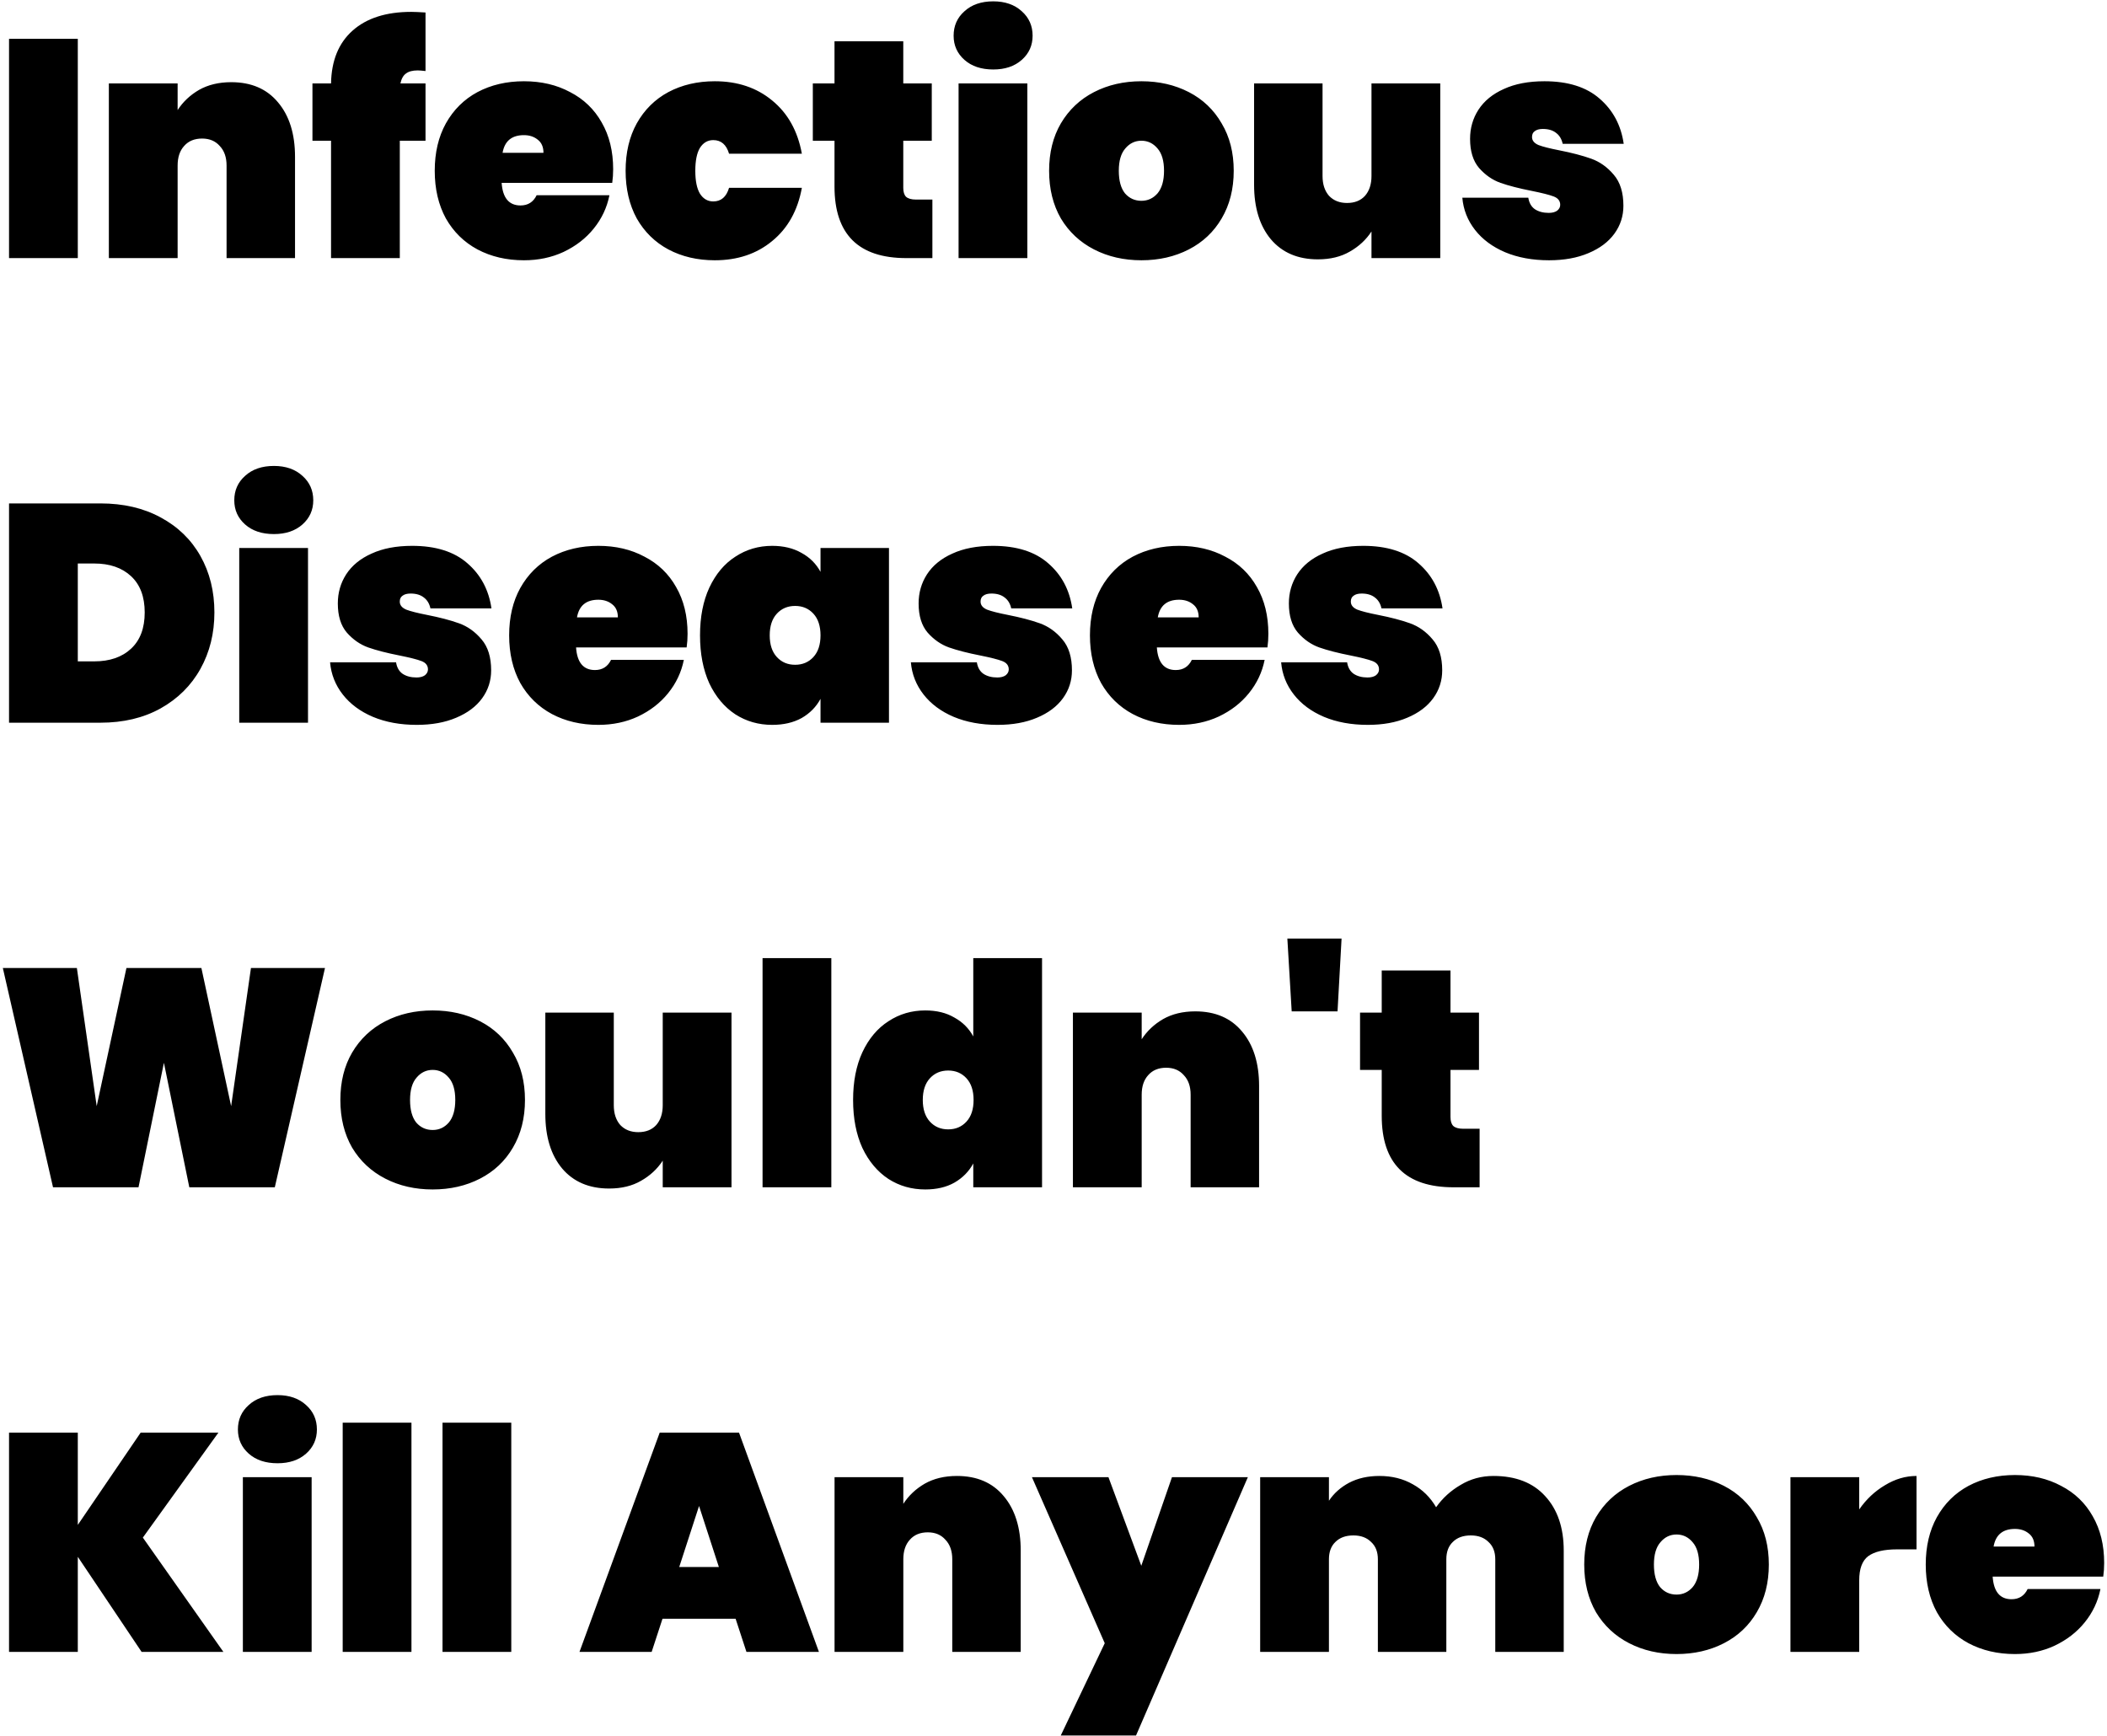 <svg width="653" height="538" viewBox="0 0 653 538" fill="none" xmlns="http://www.w3.org/2000/svg">
<path d="M24.112 12.032V80H2.8V12.032H24.112ZM71.657 25.472C77.865 25.472 82.698 27.552 86.153 31.712C89.674 35.872 91.433 41.504 91.433 48.608V80H70.218V51.296C70.218 48.736 69.513 46.72 68.106 45.248C66.761 43.712 64.938 42.944 62.633 42.944C60.266 42.944 58.41 43.712 57.066 45.248C55.721 46.72 55.05 48.736 55.05 51.296V80H33.737V25.856H55.05V34.112C56.714 31.552 58.922 29.472 61.673 27.872C64.49 26.272 67.817 25.472 71.657 25.472ZM131.875 22.016C130.723 21.888 129.923 21.824 129.475 21.824C127.875 21.824 126.659 22.144 125.827 22.784C124.995 23.36 124.419 24.384 124.099 25.856H131.875V43.616H123.907V80H102.595V43.616H96.835V25.856H102.595C102.723 18.816 104.931 13.376 109.219 9.536C113.571 5.632 119.651 3.68 127.459 3.68C128.355 3.68 129.827 3.744 131.875 3.872V22.016ZM190.029 52.448C190.029 53.92 189.933 55.328 189.741 56.672H155.469C155.789 61.344 157.741 63.68 161.325 63.68C163.629 63.68 165.293 62.624 166.317 60.512H188.877C188.109 64.352 186.477 67.808 183.981 70.88C181.549 73.888 178.445 76.288 174.669 78.08C170.957 79.808 166.861 80.672 162.381 80.672C157.005 80.672 152.205 79.552 147.981 77.312C143.821 75.072 140.557 71.872 138.189 67.712C135.885 63.488 134.733 58.56 134.733 52.928C134.733 47.296 135.885 42.4 138.189 38.24C140.557 34.016 143.821 30.784 147.981 28.544C152.205 26.304 157.005 25.184 162.381 25.184C167.757 25.184 172.525 26.304 176.685 28.544C180.909 30.72 184.173 33.856 186.477 37.952C188.845 42.048 190.029 46.88 190.029 52.448ZM168.429 47.36C168.429 45.568 167.853 44.224 166.701 43.328C165.549 42.368 164.109 41.888 162.381 41.888C158.605 41.888 156.397 43.712 155.757 47.36H168.429ZM193.889 52.928C193.889 47.296 195.041 42.4 197.345 38.24C199.713 34.016 202.977 30.784 207.137 28.544C211.361 26.304 216.161 25.184 221.537 25.184C228.577 25.184 234.497 27.168 239.297 31.136C244.161 35.104 247.233 40.608 248.513 47.648H225.953C225.121 44.832 223.489 43.424 221.057 43.424C219.329 43.424 217.953 44.224 216.929 45.824C215.969 47.424 215.489 49.792 215.489 52.928C215.489 56.064 215.969 58.432 216.929 60.032C217.953 61.632 219.329 62.432 221.057 62.432C223.489 62.432 225.121 61.024 225.953 58.208H248.513C247.233 65.248 244.161 70.752 239.297 74.72C234.497 78.688 228.577 80.672 221.537 80.672C216.161 80.672 211.361 79.552 207.137 77.312C202.977 75.072 199.713 71.872 197.345 67.712C195.041 63.488 193.889 58.56 193.889 52.928ZM288.965 61.856V80H280.901C266.053 80 258.629 72.608 258.629 57.824V43.616H251.909V25.856H258.629V12.8H279.941V25.856H288.773V43.616H279.941V58.208C279.941 59.488 280.229 60.416 280.805 60.992C281.445 61.568 282.469 61.856 283.877 61.856H288.965ZM307.833 21.536C304.121 21.536 301.145 20.544 298.905 18.56C296.665 16.576 295.545 14.08 295.545 11.072C295.545 8 296.665 5.472 298.905 3.488C301.145 1.44 304.121 0.416 307.833 0.416C311.481 0.416 314.425 1.44 316.665 3.488C318.905 5.472 320.025 8 320.025 11.072C320.025 14.08 318.905 16.576 316.665 18.56C314.425 20.544 311.481 21.536 307.833 21.536ZM318.393 25.856V80H297.081V25.856H318.393ZM353.747 80.672C348.307 80.672 343.411 79.552 339.059 77.312C334.707 75.072 331.283 71.872 328.787 67.712C326.355 63.488 325.139 58.56 325.139 52.928C325.139 47.296 326.355 42.4 328.787 38.24C331.283 34.016 334.707 30.784 339.059 28.544C343.411 26.304 348.307 25.184 353.747 25.184C359.187 25.184 364.083 26.304 368.435 28.544C372.787 30.784 376.179 34.016 378.611 38.24C381.107 42.4 382.355 47.296 382.355 52.928C382.355 58.56 381.107 63.488 378.611 67.712C376.179 71.872 372.787 75.072 368.435 77.312C364.083 79.552 359.187 80.672 353.747 80.672ZM353.747 62.24C355.731 62.24 357.395 61.472 358.739 59.936C360.083 58.336 360.755 56 360.755 52.928C360.755 49.856 360.083 47.552 358.739 46.016C357.395 44.416 355.731 43.616 353.747 43.616C351.763 43.616 350.099 44.416 348.755 46.016C347.411 47.552 346.739 49.856 346.739 52.928C346.739 56 347.379 58.336 348.659 59.936C350.003 61.472 351.699 62.24 353.747 62.24ZM446.362 25.856V80H425.05V71.744C423.386 74.304 421.146 76.384 418.33 77.984C415.578 79.584 412.282 80.384 408.442 80.384C402.234 80.384 397.37 78.304 393.85 74.144C390.394 69.984 388.666 64.352 388.666 57.248V25.856H409.882V54.56C409.882 57.12 410.554 59.168 411.898 60.704C413.306 62.176 415.162 62.912 417.466 62.912C419.834 62.912 421.69 62.176 423.034 60.704C424.378 59.168 425.05 57.12 425.05 54.56V25.856H446.362ZM480.084 80.672C474.964 80.672 470.42 79.84 466.452 78.176C462.548 76.512 459.444 74.208 457.14 71.264C454.836 68.32 453.524 64.992 453.204 61.28H473.652C473.908 62.88 474.58 64.064 475.668 64.832C476.82 65.6 478.26 65.984 479.988 65.984C481.076 65.984 481.94 65.76 482.58 65.312C483.22 64.8 483.54 64.192 483.54 63.488C483.54 62.272 482.868 61.408 481.524 60.896C480.18 60.384 477.908 59.808 474.708 59.168C470.804 58.4 467.572 57.568 465.012 56.672C462.516 55.776 460.308 54.24 458.388 52.064C456.532 49.888 455.604 46.88 455.604 43.04C455.604 39.712 456.468 36.704 458.196 34.016C459.988 31.264 462.612 29.12 466.068 27.584C469.524 25.984 473.716 25.184 478.644 25.184C485.94 25.184 491.636 26.976 495.732 30.56C499.892 34.144 502.388 38.816 503.22 44.576H484.308C483.988 43.104 483.316 41.984 482.292 41.216C481.268 40.384 479.892 39.968 478.164 39.968C477.076 39.968 476.244 40.192 475.668 40.64C475.092 41.024 474.804 41.632 474.804 42.464C474.804 43.552 475.476 44.384 476.82 44.96C478.164 45.472 480.308 46.016 483.252 46.592C487.156 47.36 490.452 48.224 493.14 49.184C495.828 50.144 498.164 51.808 500.148 54.176C502.132 56.48 503.124 59.68 503.124 63.776C503.124 66.976 502.196 69.856 500.34 72.416C498.484 74.976 495.796 76.992 492.276 78.464C488.82 79.936 484.756 80.672 480.084 80.672ZM31.12 156.032C38.224 156.032 44.432 157.472 49.744 160.352C55.12 163.232 59.248 167.232 62.128 172.352C65.008 177.472 66.448 183.296 66.448 189.824C66.448 196.288 65.008 202.112 62.128 207.296C59.248 212.48 55.12 216.576 49.744 219.584C44.432 222.528 38.224 224 31.12 224H2.8V156.032H31.12ZM29.2 204.992C34 204.992 37.808 203.68 40.624 201.056C43.44 198.432 44.848 194.688 44.848 189.824C44.848 184.96 43.44 181.216 40.624 178.592C37.808 175.968 34 174.656 29.2 174.656H24.112V204.992H29.2ZM84.896 165.536C81.184 165.536 78.208 164.544 75.968 162.56C73.728 160.576 72.608 158.08 72.608 155.072C72.608 152 73.728 149.472 75.968 147.488C78.208 145.44 81.184 144.416 84.896 144.416C88.544 144.416 91.488 145.44 93.728 147.488C95.968 149.472 97.088 152 97.088 155.072C97.088 158.08 95.968 160.576 93.728 162.56C91.488 164.544 88.544 165.536 84.896 165.536ZM95.456 169.856V224H74.144V169.856H95.456ZM129.177 224.672C124.057 224.672 119.513 223.84 115.545 222.176C111.641 220.512 108.537 218.208 106.233 215.264C103.929 212.32 102.617 208.992 102.297 205.28H122.745C123.001 206.88 123.673 208.064 124.761 208.832C125.913 209.6 127.353 209.984 129.081 209.984C130.169 209.984 131.033 209.76 131.673 209.312C132.313 208.8 132.633 208.192 132.633 207.488C132.633 206.272 131.961 205.408 130.617 204.896C129.273 204.384 127.001 203.808 123.801 203.168C119.897 202.4 116.665 201.568 114.105 200.672C111.609 199.776 109.401 198.24 107.481 196.064C105.625 193.888 104.697 190.88 104.697 187.04C104.697 183.712 105.561 180.704 107.289 178.016C109.081 175.264 111.705 173.12 115.161 171.584C118.617 169.984 122.809 169.184 127.737 169.184C135.033 169.184 140.729 170.976 144.825 174.56C148.985 178.144 151.481 182.816 152.313 188.576H133.401C133.081 187.104 132.409 185.984 131.385 185.216C130.361 184.384 128.985 183.968 127.257 183.968C126.169 183.968 125.337 184.192 124.761 184.64C124.185 185.024 123.897 185.632 123.897 186.464C123.897 187.552 124.569 188.384 125.913 188.96C127.257 189.472 129.401 190.016 132.345 190.592C136.249 191.36 139.545 192.224 142.233 193.184C144.921 194.144 147.257 195.808 149.241 198.176C151.225 200.48 152.217 203.68 152.217 207.776C152.217 210.976 151.289 213.856 149.433 216.416C147.577 218.976 144.889 220.992 141.369 222.464C137.913 223.936 133.849 224.672 129.177 224.672ZM213.091 196.448C213.091 197.92 212.995 199.328 212.803 200.672H178.531C178.851 205.344 180.803 207.68 184.387 207.68C186.691 207.68 188.355 206.624 189.379 204.512H211.939C211.171 208.352 209.539 211.808 207.043 214.88C204.611 217.888 201.507 220.288 197.731 222.08C194.019 223.808 189.923 224.672 185.443 224.672C180.067 224.672 175.267 223.552 171.043 221.312C166.883 219.072 163.619 215.872 161.251 211.712C158.947 207.488 157.795 202.56 157.795 196.928C157.795 191.296 158.947 186.4 161.251 182.24C163.619 178.016 166.883 174.784 171.043 172.544C175.267 170.304 180.067 169.184 185.443 169.184C190.819 169.184 195.587 170.304 199.747 172.544C203.971 174.72 207.235 177.856 209.539 181.952C211.907 186.048 213.091 190.88 213.091 196.448ZM191.491 191.36C191.491 189.568 190.915 188.224 189.763 187.328C188.611 186.368 187.171 185.888 185.443 185.888C181.667 185.888 179.459 187.712 178.819 191.36H191.491ZM216.951 196.928C216.951 191.232 217.911 186.304 219.831 182.144C221.815 177.92 224.503 174.72 227.895 172.544C231.287 170.304 235.095 169.184 239.319 169.184C242.839 169.184 245.879 169.92 248.439 171.392C250.999 172.8 252.951 174.752 254.295 177.248V169.856H275.511V224H254.295V216.608C252.951 219.104 250.999 221.088 248.439 222.56C245.879 223.968 242.839 224.672 239.319 224.672C235.095 224.672 231.287 223.584 227.895 221.408C224.503 219.168 221.815 215.968 219.831 211.808C217.911 207.584 216.951 202.624 216.951 196.928ZM254.295 196.928C254.295 194.048 253.559 191.808 252.087 190.208C250.615 188.608 248.727 187.808 246.423 187.808C244.119 187.808 242.231 188.608 240.759 190.208C239.287 191.808 238.551 194.048 238.551 196.928C238.551 199.808 239.287 202.048 240.759 203.648C242.231 205.248 244.119 206.048 246.423 206.048C248.727 206.048 250.615 205.248 252.087 203.648C253.559 202.048 254.295 199.808 254.295 196.928ZM309.177 224.672C304.057 224.672 299.513 223.84 295.545 222.176C291.641 220.512 288.537 218.208 286.233 215.264C283.929 212.32 282.617 208.992 282.297 205.28H302.745C303.001 206.88 303.673 208.064 304.761 208.832C305.913 209.6 307.353 209.984 309.081 209.984C310.169 209.984 311.033 209.76 311.673 209.312C312.313 208.8 312.633 208.192 312.633 207.488C312.633 206.272 311.961 205.408 310.617 204.896C309.273 204.384 307.001 203.808 303.801 203.168C299.897 202.4 296.665 201.568 294.105 200.672C291.609 199.776 289.401 198.24 287.481 196.064C285.625 193.888 284.697 190.88 284.697 187.04C284.697 183.712 285.561 180.704 287.289 178.016C289.081 175.264 291.705 173.12 295.161 171.584C298.617 169.984 302.809 169.184 307.737 169.184C315.033 169.184 320.729 170.976 324.825 174.56C328.985 178.144 331.481 182.816 332.313 188.576H313.401C313.081 187.104 312.409 185.984 311.385 185.216C310.361 184.384 308.985 183.968 307.257 183.968C306.169 183.968 305.337 184.192 304.761 184.64C304.185 185.024 303.897 185.632 303.897 186.464C303.897 187.552 304.569 188.384 305.913 188.96C307.257 189.472 309.401 190.016 312.345 190.592C316.249 191.36 319.545 192.224 322.233 193.184C324.921 194.144 327.257 195.808 329.241 198.176C331.225 200.48 332.217 203.68 332.217 207.776C332.217 210.976 331.289 213.856 329.433 216.416C327.577 218.976 324.889 220.992 321.369 222.464C317.913 223.936 313.849 224.672 309.177 224.672ZM393.091 196.448C393.091 197.92 392.995 199.328 392.803 200.672H358.531C358.851 205.344 360.803 207.68 364.387 207.68C366.691 207.68 368.355 206.624 369.379 204.512H391.939C391.171 208.352 389.539 211.808 387.043 214.88C384.611 217.888 381.507 220.288 377.731 222.08C374.019 223.808 369.923 224.672 365.443 224.672C360.067 224.672 355.267 223.552 351.043 221.312C346.883 219.072 343.619 215.872 341.251 211.712C338.947 207.488 337.795 202.56 337.795 196.928C337.795 191.296 338.947 186.4 341.251 182.24C343.619 178.016 346.883 174.784 351.043 172.544C355.267 170.304 360.067 169.184 365.443 169.184C370.819 169.184 375.587 170.304 379.747 172.544C383.971 174.72 387.235 177.856 389.539 181.952C391.907 186.048 393.091 190.88 393.091 196.448ZM371.491 191.36C371.491 189.568 370.915 188.224 369.763 187.328C368.611 186.368 367.171 185.888 365.443 185.888C361.667 185.888 359.459 187.712 358.819 191.36H371.491ZM423.927 224.672C418.807 224.672 414.263 223.84 410.295 222.176C406.391 220.512 403.287 218.208 400.983 215.264C398.679 212.32 397.367 208.992 397.047 205.28H417.495C417.751 206.88 418.423 208.064 419.511 208.832C420.663 209.6 422.103 209.984 423.831 209.984C424.919 209.984 425.783 209.76 426.423 209.312C427.063 208.8 427.383 208.192 427.383 207.488C427.383 206.272 426.711 205.408 425.367 204.896C424.023 204.384 421.751 203.808 418.551 203.168C414.647 202.4 411.415 201.568 408.855 200.672C406.359 199.776 404.151 198.24 402.231 196.064C400.375 193.888 399.447 190.88 399.447 187.04C399.447 183.712 400.311 180.704 402.039 178.016C403.831 175.264 406.455 173.12 409.911 171.584C413.367 169.984 417.559 169.184 422.487 169.184C429.783 169.184 435.479 170.976 439.575 174.56C443.735 178.144 446.231 182.816 447.063 188.576H428.151C427.831 187.104 427.159 185.984 426.135 185.216C425.111 184.384 423.735 183.968 422.007 183.968C420.919 183.968 420.087 184.192 419.511 184.64C418.935 185.024 418.647 185.632 418.647 186.464C418.647 187.552 419.319 188.384 420.663 188.96C422.007 189.472 424.151 190.016 427.095 190.592C430.999 191.36 434.295 192.224 436.983 193.184C439.671 194.144 442.007 195.808 443.991 198.176C445.975 200.48 446.967 203.68 446.967 207.776C446.967 210.976 446.039 213.856 444.183 216.416C442.327 218.976 439.639 220.992 436.119 222.464C432.663 223.936 428.599 224.672 423.927 224.672ZM100.72 300.032L85.168 368H58.672L50.8 329.408L42.928 368H16.432L0.88 300.032H23.824L29.968 342.848L39.184 300.032H62.416L71.632 342.848L77.776 300.032H100.72ZM134.091 368.672C128.651 368.672 123.755 367.552 119.403 365.312C115.051 363.072 111.627 359.872 109.131 355.712C106.699 351.488 105.483 346.56 105.483 340.928C105.483 335.296 106.699 330.4 109.131 326.24C111.627 322.016 115.051 318.784 119.403 316.544C123.755 314.304 128.651 313.184 134.091 313.184C139.531 313.184 144.427 314.304 148.779 316.544C153.131 318.784 156.523 322.016 158.955 326.24C161.451 330.4 162.699 335.296 162.699 340.928C162.699 346.56 161.451 351.488 158.955 355.712C156.523 359.872 153.131 363.072 148.779 365.312C144.427 367.552 139.531 368.672 134.091 368.672ZM134.091 350.24C136.075 350.24 137.739 349.472 139.083 347.936C140.427 346.336 141.099 344 141.099 340.928C141.099 337.856 140.427 335.552 139.083 334.016C137.739 332.416 136.075 331.616 134.091 331.616C132.107 331.616 130.443 332.416 129.099 334.016C127.755 335.552 127.083 337.856 127.083 340.928C127.083 344 127.723 346.336 129.003 347.936C130.347 349.472 132.043 350.24 134.091 350.24ZM226.706 313.856V368H205.394V359.744C203.73 362.304 201.49 364.384 198.674 365.984C195.922 367.584 192.626 368.384 188.786 368.384C182.578 368.384 177.714 366.304 174.194 362.144C170.738 357.984 169.01 352.352 169.01 345.248V313.856H190.226V342.56C190.226 345.12 190.898 347.168 192.242 348.704C193.65 350.176 195.506 350.912 197.81 350.912C200.178 350.912 202.034 350.176 203.378 348.704C204.722 347.168 205.394 345.12 205.394 342.56V313.856H226.706ZM257.643 296.96V368H236.331V296.96H257.643ZM264.389 340.928C264.389 335.232 265.349 330.304 267.269 326.144C269.253 321.92 271.941 318.72 275.333 316.544C278.725 314.304 282.533 313.184 286.757 313.184C290.277 313.184 293.285 313.92 295.781 315.392C298.341 316.8 300.293 318.752 301.637 321.248V296.96H322.949V368H301.637V360.608C300.293 363.104 298.341 365.088 295.781 366.56C293.285 367.968 290.277 368.672 286.757 368.672C282.533 368.672 278.725 367.584 275.333 365.408C271.941 363.168 269.253 359.968 267.269 355.808C265.349 351.584 264.389 346.624 264.389 340.928ZM301.733 340.928C301.733 338.048 300.997 335.808 299.525 334.208C298.053 332.608 296.165 331.808 293.861 331.808C291.557 331.808 289.669 332.608 288.197 334.208C286.725 335.808 285.989 338.048 285.989 340.928C285.989 343.808 286.725 346.048 288.197 347.648C289.669 349.248 291.557 350.048 293.861 350.048C296.165 350.048 298.053 349.248 299.525 347.648C300.997 346.048 301.733 343.808 301.733 340.928ZM370.439 313.472C376.647 313.472 381.479 315.552 384.935 319.712C388.455 323.872 390.215 329.504 390.215 336.608V368H368.999V339.296C368.999 336.736 368.295 334.72 366.887 333.248C365.543 331.712 363.719 330.944 361.415 330.944C359.047 330.944 357.191 331.712 355.847 333.248C354.503 334.72 353.831 336.736 353.831 339.296V368H332.519V313.856H353.831V322.112C355.495 319.552 357.703 317.472 360.455 315.872C363.271 314.272 366.599 313.472 370.439 313.472ZM415.776 290.912L414.528 313.472H400.32L398.976 290.912H415.776ZM458.559 349.856V368H450.495C435.647 368 428.223 360.608 428.223 345.824V331.616H421.503V313.856H428.223V300.8H449.535V313.856H458.367V331.616H449.535V346.208C449.535 347.488 449.823 348.416 450.399 348.992C451.039 349.568 452.063 349.856 453.471 349.856H458.559ZM43.888 512L24.112 482.528V512H2.8V444.032H24.112V472.64L43.6 444.032H67.696L44.272 476.576L69.232 512H43.888ZM86.021 453.536C82.309 453.536 79.333 452.544 77.093 450.56C74.853 448.576 73.733 446.08 73.733 443.072C73.733 440 74.853 437.472 77.093 435.488C79.333 433.44 82.309 432.416 86.021 432.416C89.669 432.416 92.613 433.44 94.853 435.488C97.093 437.472 98.213 440 98.213 443.072C98.213 446.08 97.093 448.576 94.853 450.56C92.613 452.544 89.669 453.536 86.021 453.536ZM96.581 457.856V512H75.269V457.856H96.581ZM127.518 440.96V512H106.206V440.96H127.518ZM158.456 440.96V512H137.144V440.96H158.456ZM227.978 501.728H205.322L201.962 512H179.594L204.458 444.032H229.034L253.802 512H231.338L227.978 501.728ZM222.794 485.696L216.65 466.784L210.506 485.696H222.794ZM296.564 457.472C302.772 457.472 307.604 459.552 311.06 463.712C314.58 467.872 316.34 473.504 316.34 480.608V512H295.124V483.296C295.124 480.736 294.42 478.72 293.012 477.248C291.668 475.712 289.844 474.944 287.54 474.944C285.172 474.944 283.316 475.712 281.972 477.248C280.628 478.72 279.956 480.736 279.956 483.296V512H258.644V457.856H279.956V466.112C281.62 463.552 283.828 461.472 286.58 459.872C289.396 458.272 292.724 457.472 296.564 457.472ZM386.733 457.856L352.077 537.92H328.749L342.381 509.312L319.821 457.856H343.533L353.709 485.312L363.213 457.856H386.733ZM462.838 457.472C469.75 457.472 475.094 459.552 478.87 463.712C482.71 467.872 484.63 473.504 484.63 480.608V512H463.414V483.296C463.414 480.992 462.71 479.2 461.302 477.92C459.958 476.576 458.134 475.904 455.83 475.904C453.462 475.904 451.606 476.576 450.262 477.92C448.918 479.2 448.246 480.992 448.246 483.296V512H427.03V483.296C427.03 480.992 426.326 479.2 424.918 477.92C423.574 476.576 421.75 475.904 419.446 475.904C417.078 475.904 415.222 476.576 413.878 477.92C412.534 479.2 411.862 480.992 411.862 483.296V512H390.55V457.856H411.862V465.152C413.398 462.848 415.478 460.992 418.102 459.584C420.79 458.176 423.926 457.472 427.51 457.472C431.414 457.472 434.87 458.336 437.878 460.064C440.886 461.728 443.286 464.096 445.078 467.168C447.062 464.352 449.59 462.048 452.662 460.256C455.734 458.4 459.126 457.472 462.838 457.472ZM519.591 512.672C514.151 512.672 509.255 511.552 504.903 509.312C500.551 507.072 497.127 503.872 494.631 499.712C492.199 495.488 490.983 490.56 490.983 484.928C490.983 479.296 492.199 474.4 494.631 470.24C497.127 466.016 500.551 462.784 504.903 460.544C509.255 458.304 514.151 457.184 519.591 457.184C525.031 457.184 529.927 458.304 534.279 460.544C538.631 462.784 542.023 466.016 544.455 470.24C546.951 474.4 548.199 479.296 548.199 484.928C548.199 490.56 546.951 495.488 544.455 499.712C542.023 503.872 538.631 507.072 534.279 509.312C529.927 511.552 525.031 512.672 519.591 512.672ZM519.591 494.24C521.575 494.24 523.239 493.472 524.583 491.936C525.927 490.336 526.599 488 526.599 484.928C526.599 481.856 525.927 479.552 524.583 478.016C523.239 476.416 521.575 475.616 519.591 475.616C517.607 475.616 515.943 476.416 514.599 478.016C513.255 479.552 512.583 481.856 512.583 484.928C512.583 488 513.223 490.336 514.503 491.936C515.847 493.472 517.543 494.24 519.591 494.24ZM576.206 467.84C578.382 464.704 581.038 462.208 584.174 460.352C587.31 458.432 590.574 457.472 593.966 457.472V480.224H587.918C583.886 480.224 580.91 480.928 578.99 482.336C577.134 483.744 576.206 486.24 576.206 489.824V512H554.894V457.856H576.206V467.84ZM652.122 484.448C652.122 485.92 652.026 487.328 651.834 488.672H617.562C617.882 493.344 619.834 495.68 623.418 495.68C625.722 495.68 627.386 494.624 628.41 492.512H650.97C650.202 496.352 648.57 499.808 646.074 502.88C643.642 505.888 640.538 508.288 636.762 510.08C633.05 511.808 628.954 512.672 624.474 512.672C619.098 512.672 614.298 511.552 610.074 509.312C605.914 507.072 602.65 503.872 600.282 499.712C597.978 495.488 596.826 490.56 596.826 484.928C596.826 479.296 597.978 474.4 600.282 470.24C602.65 466.016 605.914 462.784 610.074 460.544C614.298 458.304 619.098 457.184 624.474 457.184C629.85 457.184 634.618 458.304 638.778 460.544C643.002 462.72 646.266 465.856 648.57 469.952C650.938 474.048 652.122 478.88 652.122 484.448ZM630.522 479.36C630.522 477.568 629.946 476.224 628.794 475.328C627.642 474.368 626.202 473.888 624.474 473.888C620.698 473.888 618.49 475.712 617.85 479.36H630.522Z" fill="black"/>
</svg>
